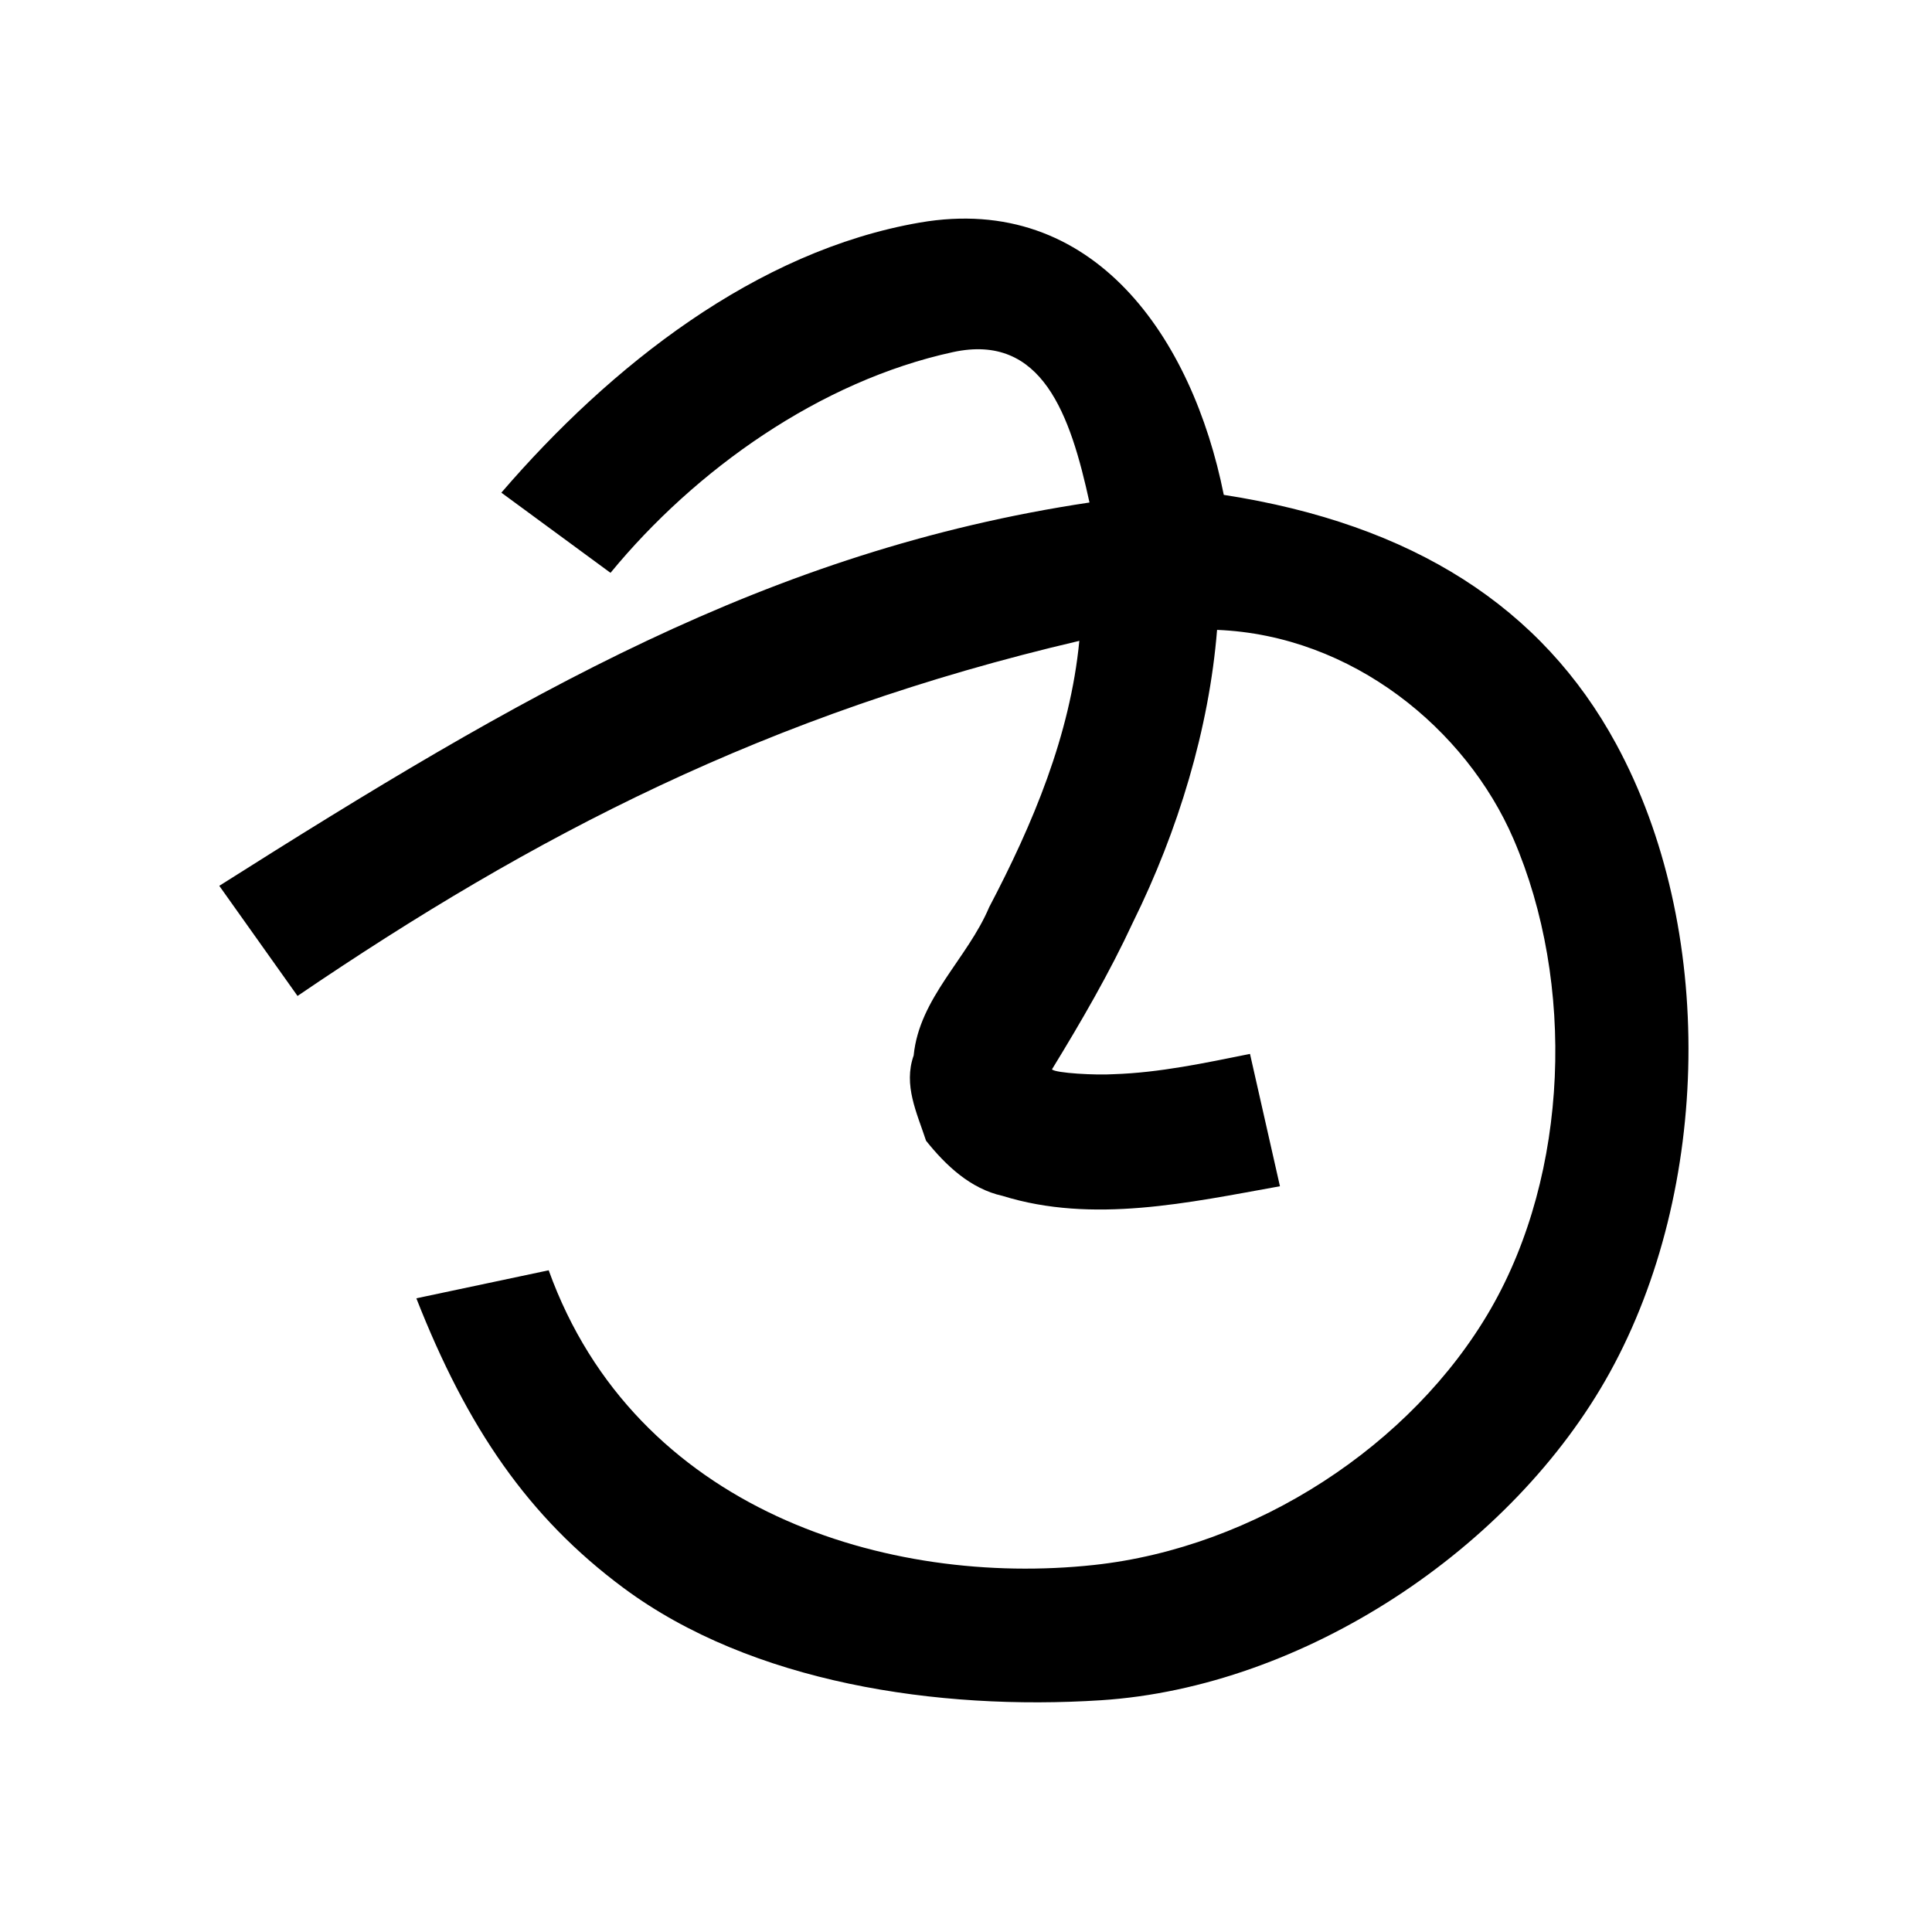 <?xml version="1.0" encoding="UTF-8" standalone="no"?>
<svg
   xmlns:dc="http://purl.org/dc/elements/1.1/"
   xmlns:cc="http://creativecommons.org/ns#"
   xmlns:rdf="http://www.w3.org/1999/02/22-rdf-syntax-ns#"
   xmlns:svg="http://www.w3.org/2000/svg"
   xmlns="http://www.w3.org/2000/svg"
   xmlns:sodipodi="http://sodipodi.sourceforge.net/DTD/sodipodi-0.dtd"
   xmlns:inkscape="http://www.inkscape.org/namespaces/inkscape"
   inkscape:version="1.0 (4035a4fb49, 2020-05-01)"
   sodipodi:docname="u1b0e5.svg"
   id="svg6"
   height="200"
   width="200"
   viewBox="0 0 200 200"
   version="1.1">
  <defs
     id="defs10" />
  <sodipodi:namedview
     inkscape:current-layer="svg6"
     inkscape:window-maximized="1"
     inkscape:window-y="28"
     inkscape:window-x="0"
     inkscape:cy="116.27706"
     inkscape:cx="52.174407"
     inkscape:zoom="2.815"
     showgrid="false"
     id="namedview8"
     inkscape:window-height="846"
     inkscape:window-width="1440"
     inkscape:pageshadow="2"
     inkscape:pageopacity="0"
     guidetolerance="10"
     gridtolerance="10"
     objecttolerance="10"
     borderopacity="1"
     bordercolor="#666666"
     pagecolor="#ffffff" />
  <g
     id="g4"
     fill="black">
    <path
       sodipodi:nodetypes="caassccsasccccccccccccccsccsc"
       d="m 126.686,51.229 c 19.636,3.04 32.951,11.678 40.604,25.762 10.359,19.062 9.841,46.087 -0.641,65.083 -10.092,18.29 -31.743,32.587 -52.684,33.935 C 97.08,177.095 77.802,174.221 64.55,164.386 54.682,157.062 48.365,147.802 43.1,134.4 c 4.567,-0.967 9.133,-1.933 13.7,-2.9 8.974,24.897 35.166,32.796 56.424,30.508 16.694,-1.796 32.948,-12.382 41.091,-26.5 8.115,-14.071 8.791,-33.76 2.353,-48.673 -4.893,-11.333 -16.66,-21.065 -30.677,-21.63 -0.822,10.23 -4.035,20.813 -8.695,30.245 -2.463,5.304 -5.37,10.303 -8.397,15.25 0.365,0.395 4.591,0.62 6.373,0.5 4.77,-0.152 9.459,-1.163 14.127,-2.1 1.033,4.567 2.067,9.133 3.1,13.7 -9.397,1.688 -19.374,3.907 -28.727,0.994 -3.32,-0.729 -5.885,-3.175 -7.908,-5.706 -0.949,-2.896 -2.368,-5.75 -1.282,-8.827 0.586,-5.96 5.57,-10.03 7.815,-15.347 4.524,-8.607 8.39,-17.811 9.334,-27.573 C 79.401,73.903 55.231,86.487 30.8,103.1 L 22.7,91.7 C 53.866,71.967 79.584,56.996 112.784,52.019 110.806,42.955 107.898,34.441 98.645,36.451 84.908,39.435 71.983,48.613 63.2,59.3 L 51.9,51 C 63.184,37.891 78.288,25.961 95.226,23.039 113.214,19.937 123.433,34.965 126.686,51.229 Z"
       id="path2" />
  </g>
</svg>
